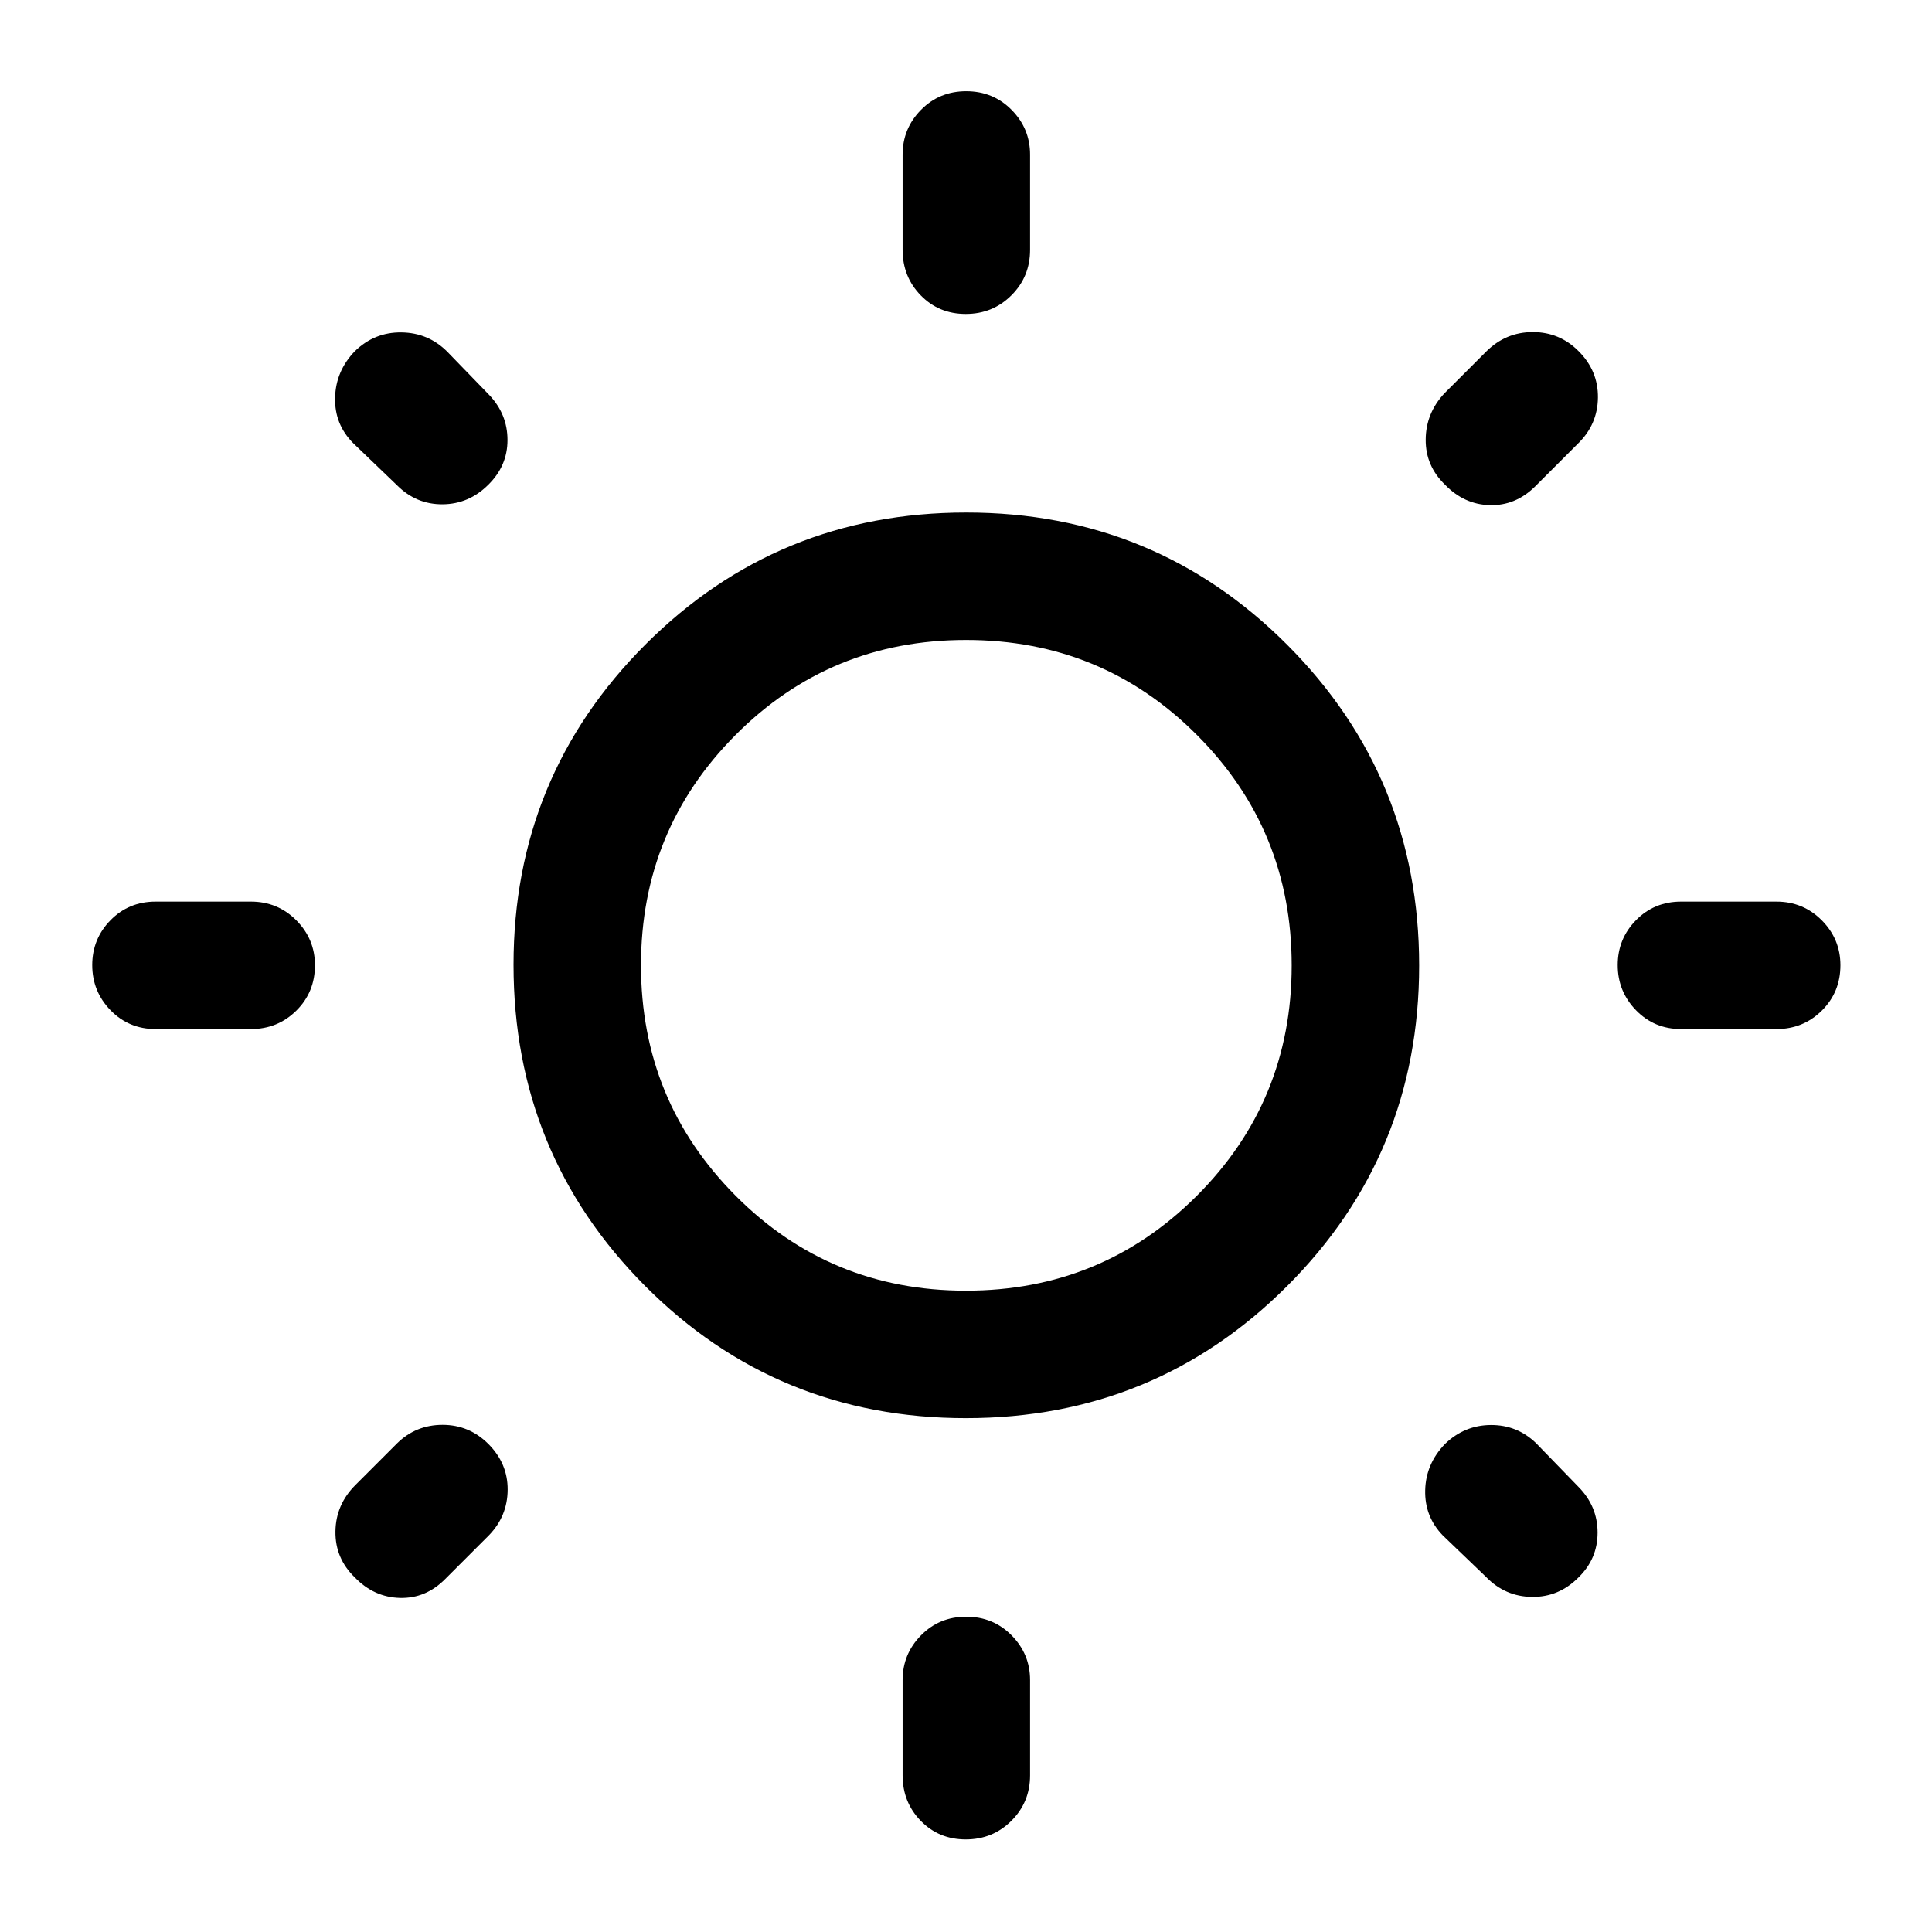 <svg xmlns="http://www.w3.org/2000/svg" height="40" viewBox="0 -960 960 960" width="40"><path d="M448.5-835.83v-47.34q0-12.95 9.12-22.22 9.11-9.28 22.5-9.28 13.38 0 22.55 9.28 9.16 9.27 9.16 22.22v47.34q0 13.33-9.28 22.58-9.28 9.25-22.67 9.25-13.38 0-22.38-9.25-9-9.25-9-22.58Zm0 758v-47.34q0-12.95 9.12-22.22 9.11-9.28 22.5-9.28 13.38 0 22.55 9.28 9.16 9.27 9.16 22.22v47.34q0 13.33-9.28 22.58Q493.27-46 479.88-46q-13.38 0-22.38-9.25-9-9.25-9-22.58Zm434.17-370.84h-47.34q-13.33 0-22.41-9.35-9.09-9.36-9.09-22.43t9.09-22.31Q822-512 835.33-512h47.34q13.33 0 22.58 9.31 9.25 9.31 9.25 22.31 0 13.38-9.25 22.55-9.25 9.16-22.58 9.16Zm-758 0H77.33q-13.33 0-22.41-9.35-9.09-9.36-9.09-22.43t9.09-22.31Q64-512 77.33-512h47.34q13.33 0 22.58 9.31 9.25 9.31 9.25 22.31 0 13.38-9.25 22.55-9.25 9.16-22.58 9.16ZM784-739.5l-21.33 21.33q-9.67 9.5-22.42 9.17-12.75-.33-22.25-10.17-9.67-9.33-9.58-22.4.08-13.07 9.25-22.93l21-21q9.66-9.5 22.98-9.5t22.75 9.5q9.77 9.76 9.6 23.13-.17 13.37-10 22.87ZM243-197.17l-21.67 21.67q-9.66 9.83-22.58 9.5-12.92-.33-22.42-10.17-9.83-9.5-9.65-22.87.18-13.37 9.99-23.13l20.66-20.66q9.34-9.17 22.59-9.17t22.75 9.5q9.66 9.67 9.58 22.75-.08 13.08-9.25 22.58Zm495.33 20.67-21.48-20.63q-9.02-9.37-8.68-22.44.33-13.07 9.83-22.93 9.67-9.33 22.75-9.42 13.08-.08 22.48 8.99l21.21 21.86q9.39 9.57 9.39 22.62 0 13.04-9.5 22.28-9.76 9.84-23.13 9.67-13.37-.17-22.87-10Zm-541-542.33-21.81-20.95q-9.35-9.39-9.02-22.63.33-13.24 9.83-23.09 9.76-9.5 23.13-9.33 13.37.16 22.76 9.56l20.88 21.54q9.07 9.56 9.07 22.38 0 12.82-9.5 22.18-9.67 9.67-22.75 9.75-13.09.09-22.59-9.41Zm282.63 463.5q-93.96 0-159.38-65.65-65.41-65.64-65.41-159.64 0-93.55 65.55-159.13t159.42-65.58q93.86 0 159.44 65.7 65.59 65.7 65.59 159.41 0 93.72-65.63 159.3-65.62 65.59-159.58 65.59Zm0-63.34q67.54 0 114.71-47.12 47.16-47.12 47.16-114.5t-47.12-114.54Q547.59-642 480.04-642q-67.54 0-114.54 47.2t-47 114.42q0 67.23 46.96 114.47 46.95 47.24 114.5 47.24ZM480-480.5Z"/></svg>